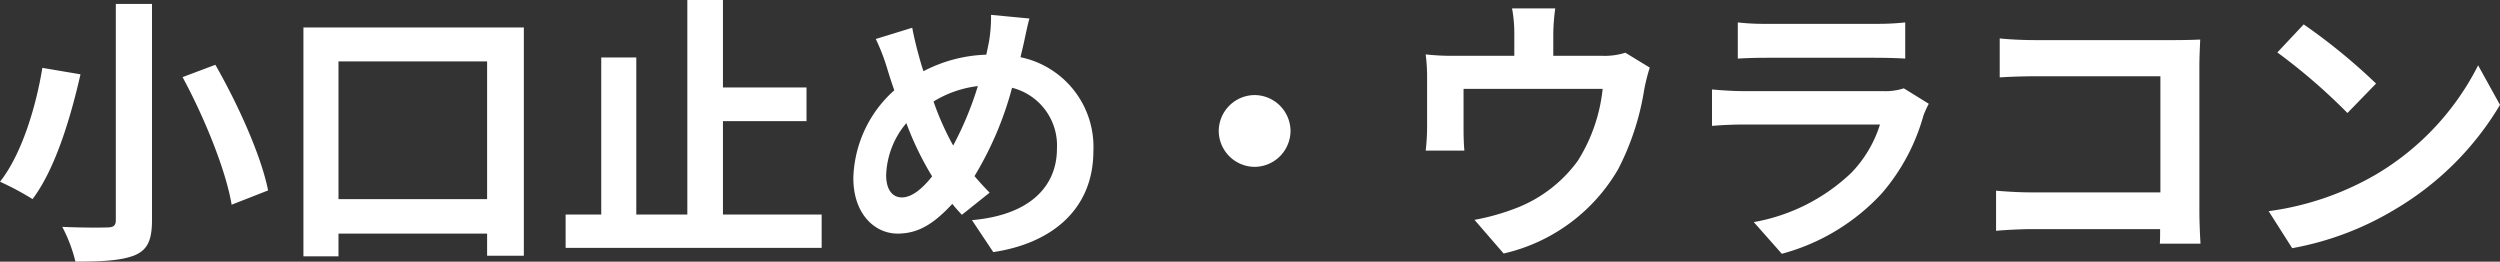<svg xmlns="http://www.w3.org/2000/svg" width="267.451" height="27.99"><rect width="100%" height="100%" fill="#333333" stroke="none"/><path d="M12.391.42v23.13c0 .57-.24.78-.9.78-.66.03-2.88.03-4.83-.06a16.054 16.054 0 0 1 1.41 3.72c2.91 0 4.95-.12 6.36-.69 1.32-.57 1.83-1.56 1.83-3.75V.42Zm7.14 7.83c2.37 4.38 4.65 10.02 5.25 13.65l3.9-1.53c-.75-3.75-3.21-9.18-5.64-13.44Zm-15-.99c-.63 3.9-2.13 9.15-4.53 12.18a30.047 30.047 0 0 1 3.48 1.86c2.49-3.3 4.11-8.88 5.13-13.35Zm31.68 14.04V6.57h15.9V21.3Zm-3.75-18.36v24.48h3.75v-2.43h15.9v2.37h3.93V2.94Zm44.88 20.01v-9.99h8.94v-3.6h-8.94V0h-3.81v22.95h-5.46V6.15h-3.75v16.8h-3.81v3.57h27.39v-3.57Zm19.14-1.83c-1.08 0-1.68-.93-1.68-2.37a9.067 9.067 0 0 1 2.16-5.58 32.7 32.7 0 0 0 2.76 5.7c-1.08 1.35-2.19 2.25-3.24 2.25Zm8.13-11.91a35.4 35.4 0 0 1-2.64 6.36 29.767 29.767 0 0 1-2.1-4.71 11.583 11.583 0 0 1 4.74-1.65Zm4.83-4.23c.18-.75.45-2.19.69-3l-4.11-.39a16.033 16.033 0 0 1-.21 2.82c-.09.45-.18.93-.3 1.44a15.488 15.488 0 0 0-6.72 1.77c-.21-.63-.39-1.26-.54-1.83-.24-.87-.48-1.86-.66-2.82l-3.9 1.2a21.856 21.856 0 0 1 1.2 3.09c.24.81.51 1.62.78 2.4a13.032 13.032 0 0 0-4.38 9.39c0 3.84 2.28 5.94 4.74 5.94 2.19 0 3.84-1.02 5.85-3.18.3.39.66.78 1.02 1.17l2.97-2.37a31.58 31.58 0 0 1-1.62-1.77 36.166 36.166 0 0 0 4.02-9.45 6.364 6.364 0 0 1 4.8 6.54c0 3.72-2.55 7.05-9.09 7.62l2.28 3.42c6.21-.93 10.71-4.53 10.71-10.83a9.79 9.79 0 0 0-7.8-10.02Zm20.94 9.03a3.867 3.867 0 0 0 3.84 3.84 3.867 3.867 0 0 0 3.84-3.84 3.867 3.867 0 0 0-3.84-3.84 3.867 3.867 0 0 0-3.84 3.84Zm43.5-8.37a7.3 7.3 0 0 1-2.49.33h-5.22V3.66a21.8 21.8 0 0 1 .21-2.76h-4.62a14.823 14.823 0 0 1 .24 2.76v2.31h-6.42a25.191 25.191 0 0 1-3.06-.15 19.155 19.155 0 0 1 .15 2.58v5.19a22.754 22.754 0 0 1-.15 2.52h4.14c-.06-.6-.09-1.53-.09-2.22V9.51h14.88a17.811 17.811 0 0 1-2.67 7.71 14.685 14.685 0 0 1-6.81 5.13 24.432 24.432 0 0 1-4.23 1.17l3.12 3.6a19.065 19.065 0 0 0 12.24-9 27.939 27.939 0 0 0 2.79-8.49 20.032 20.032 0 0 1 .6-2.4Zm29.79 3.81a6.329 6.329 0 0 1-2.19.3h-14.85c-.93 0-2.22-.06-3.48-.18v3.9c1.26-.12 2.76-.15 3.48-.15h14.49a13.015 13.015 0 0 1-3.09 5.19 20.219 20.219 0 0 1-10.41 5.25l3 3.39a22.465 22.465 0 0 0 10.71-6.48 21.56 21.56 0 0 0 4.44-8.31 11.115 11.115 0 0 1 .57-1.26Zm-17.76-3.18c.87-.06 2.16-.09 3.12-.09h11.49c1.08 0 2.49.03 3.3.09V2.4a28.284 28.284 0 0 1-3.24.15h-11.55a25.289 25.289 0 0 1-3.12-.15Zm49.5 19.8c-.06-.9-.12-2.49-.12-3.54V6.99c0-.87.06-2.07.09-2.76-.51.03-1.77.06-2.64.06h-15.09c-1.05 0-2.61-.06-3.72-.18v4.17c.84-.06 2.46-.12 3.72-.12h13.47v12.42h-13.83c-1.35 0-2.7-.09-3.75-.18v4.29c.99-.09 2.7-.18 3.87-.18h13.68c0 .57 0 1.08-.03 1.56Zm11.04-23.46-2.82 3a62.378 62.378 0 0 1 7.5 6.48l3.06-3.15a63 63 0 0 0-7.74-6.33Zm-3.75 19.98 2.52 3.96a32.489 32.489 0 0 0 11.13-4.23 31.9 31.9 0 0 0 11.1-11.1l-2.34-4.23a28.447 28.447 0 0 1-10.92 11.67 30.92 30.92 0 0 1-11.49 3.93Z" fill="#fff"/></svg>